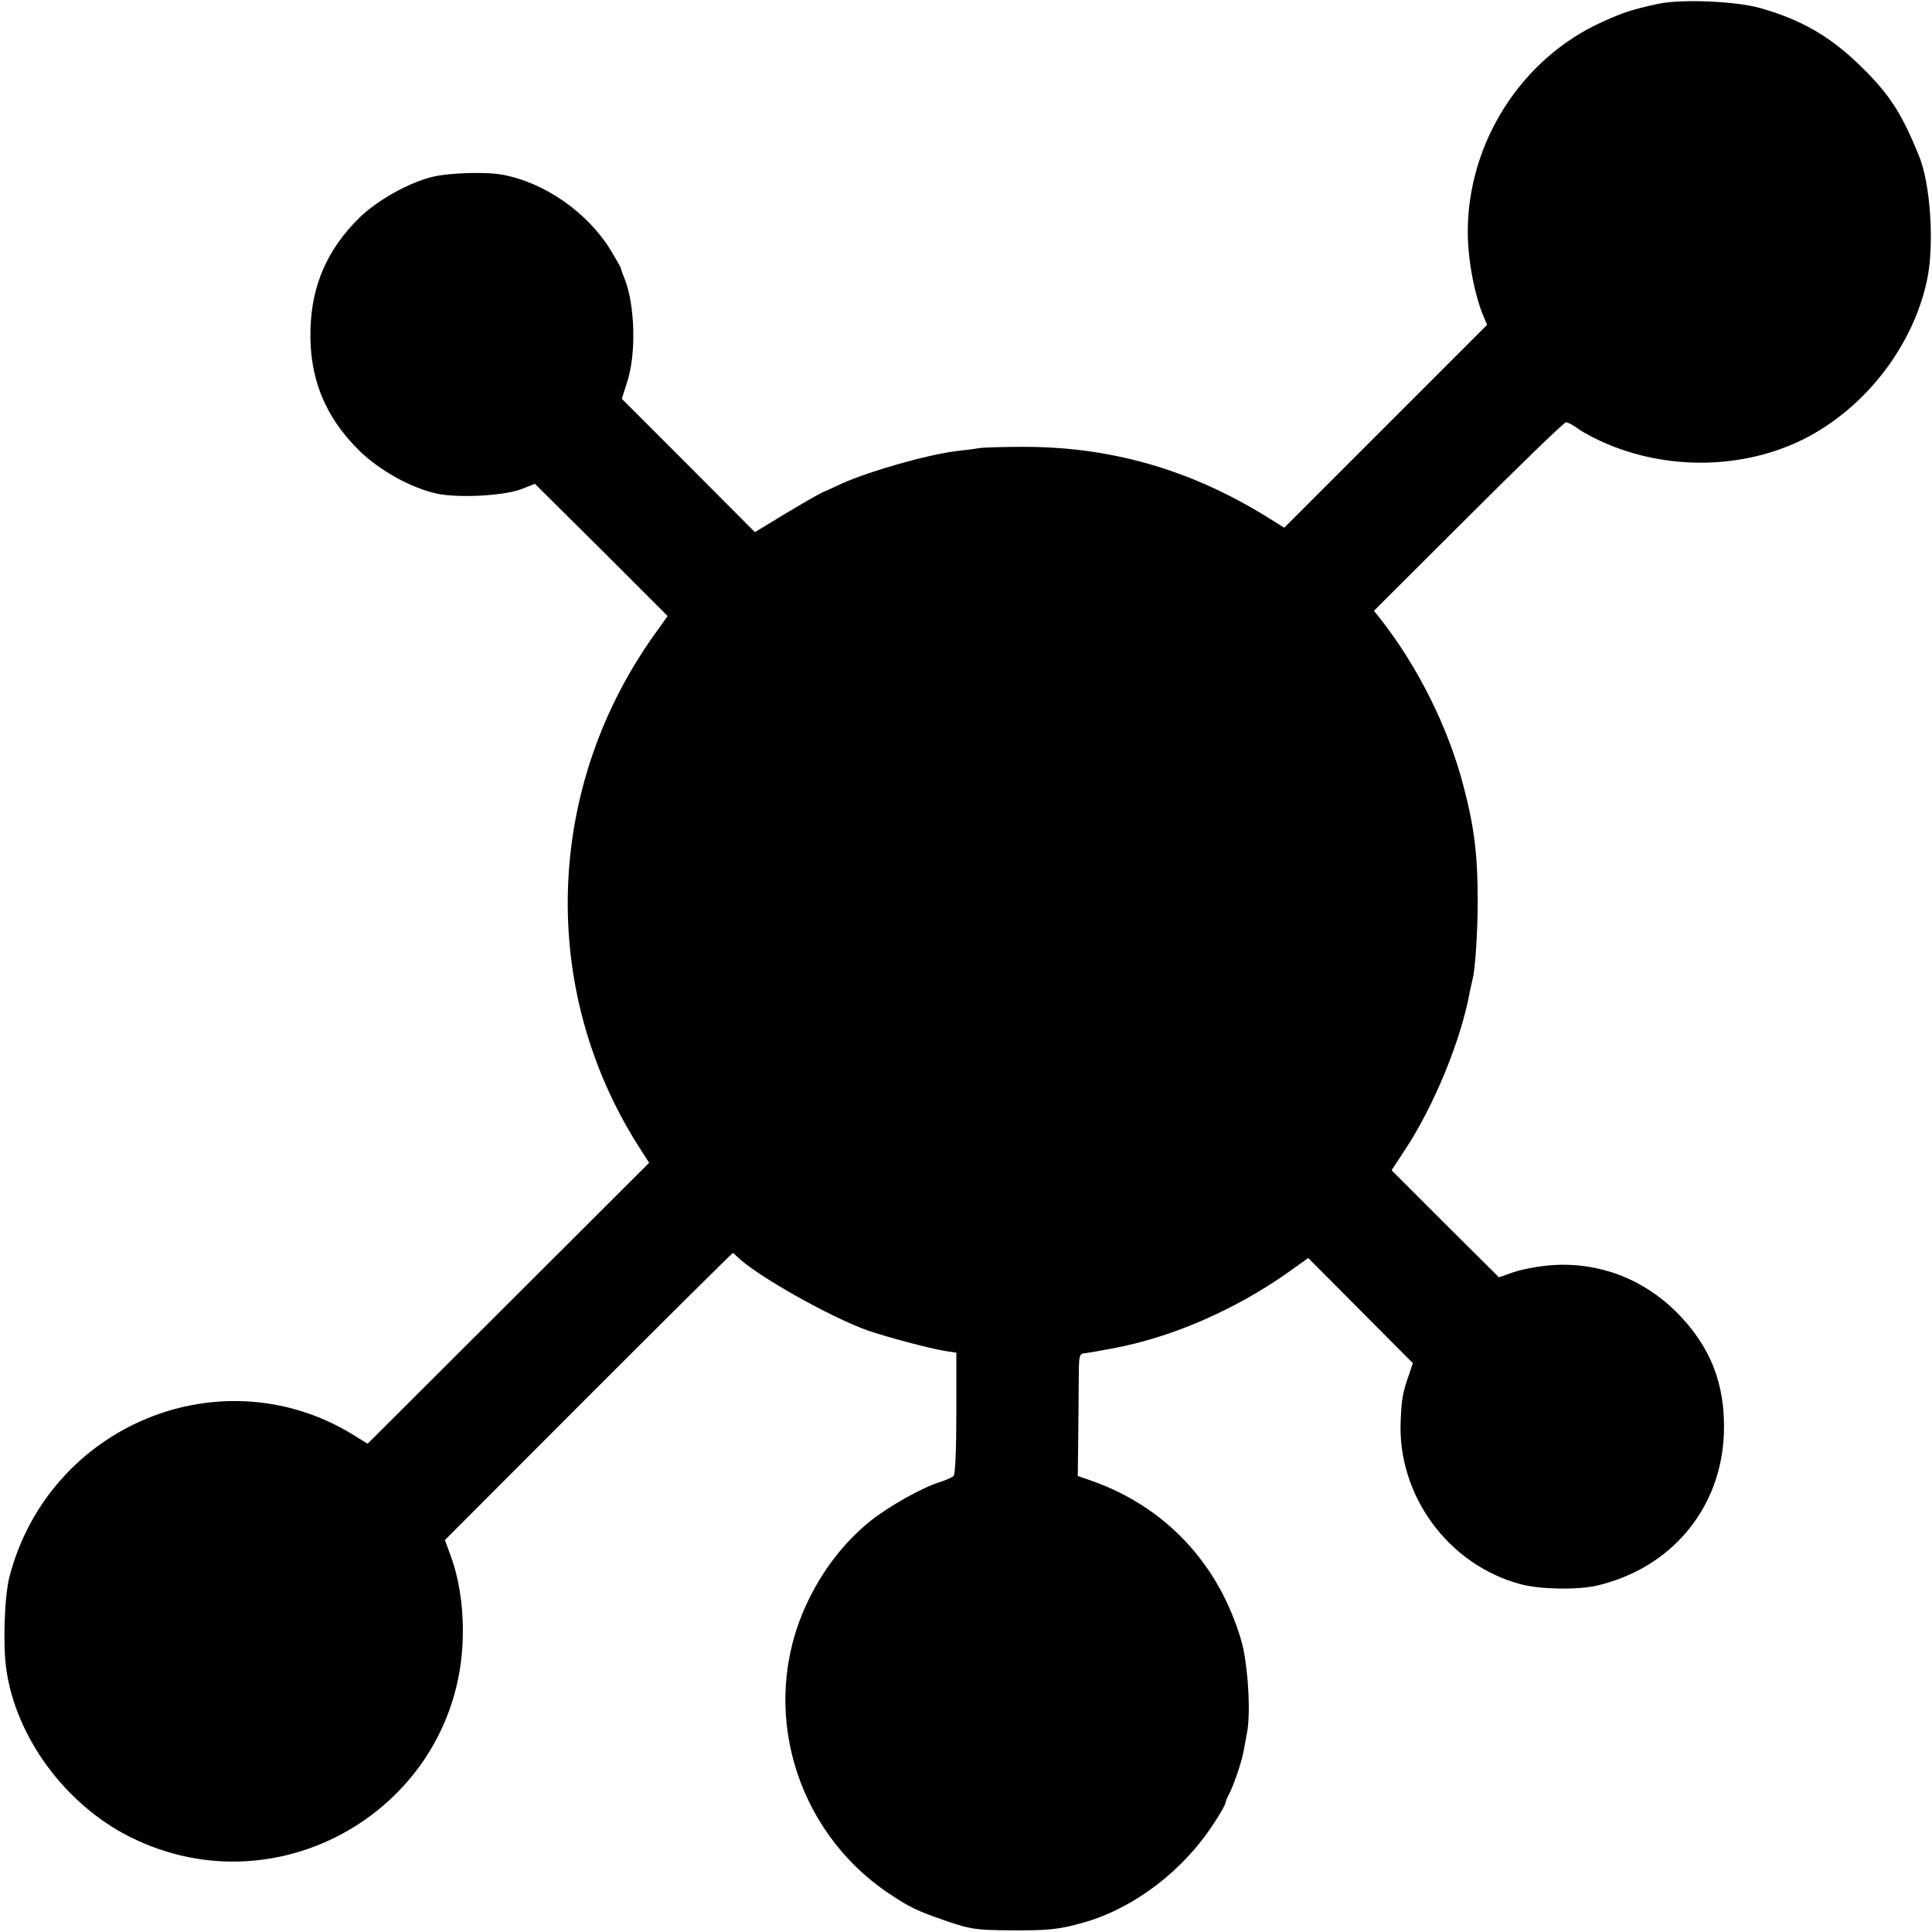 <?xml version="1.0" standalone="no"?>
<!DOCTYPE svg PUBLIC "-//W3C//DTD SVG 20010904//EN"
 "http://www.w3.org/TR/2001/REC-SVG-20010904/DTD/svg10.dtd">
<svg version="1.0" xmlns="http://www.w3.org/2000/svg"
 width="700pt" height="700pt" viewBox="0 0 700 700"
 preserveAspectRatio="xMidYMid meet">
<g transform="translate(0,700) scale(0.1,-0.1)"
fill="#000000" stroke="none">
<path d="M6007 6986 c-95 -21 -124 -30 -205 -67 -290 -132 -484 -436 -484
-759 0 -100 24 -227 57 -306 l13 -31 -367 -367 -368 -368 -69 43 c-275 169
-563 251 -879 250 -71 0 -143 -2 -160 -5 -16 -3 -51 -7 -77 -10 -107 -13 -315
-72 -418 -118 -25 -12 -56 -26 -70 -32 -21 -10 -103 -57 -215 -126 l-30 -18
-241 242 -241 241 19 60 c34 102 29 283 -10 378 -7 16 -12 31 -12 34 0 3 -17
33 -37 66 -83 136 -239 246 -393 274 -57 11 -191 7 -250 -7 -86 -20 -203 -85
-269 -150 -115 -114 -171 -242 -176 -400 -6 -176 51 -319 176 -442 74 -73 190
-137 284 -157 79 -16 241 -7 302 16 l51 20 241 -239 240 -240 -37 -52 c-408
-559 -434 -1297 -66 -1873 l36 -56 -510 -509 -510 -509 -58 36 c-476 287
-1095 30 -1239 -515 -19 -71 -25 -248 -12 -339 35 -246 214 -489 447 -606 553
-278 1205 122 1207 740 1 105 -16 205 -47 286 l-18 49 519 520 c286 286 522
520 524 520 2 0 10 -7 18 -15 67 -66 336 -218 472 -266 71 -24 223 -65 280
-74 l40 -6 0 -219 c0 -132 -4 -223 -10 -228 -6 -5 -28 -15 -50 -22 -62 -19
-182 -86 -249 -139 -98 -78 -180 -185 -236 -308 -169 -368 -42 -811 297 -1041
79 -53 104 -65 214 -103 86 -29 105 -32 229 -33 138 -1 178 3 265 28 182 51
361 187 472 358 24 36 43 70 43 75 0 4 6 20 14 34 16 31 45 116 51 151 3 12 8
44 13 69 13 66 6 210 -13 304 -10 48 -36 120 -65 180 -100 204 -268 353 -485
430 l-50 17 2 172 c1 94 2 194 2 221 1 43 4 51 21 52 11 1 58 9 104 18 210 39
438 138 629 272 l77 55 190 -191 189 -190 -14 -42 c-22 -62 -27 -87 -30 -165
-13 -271 172 -524 435 -594 70 -19 207 -21 276 -5 269 63 450 279 460 551 6
178 -48 316 -172 440 -121 121 -282 182 -452 170 -45 -3 -107 -15 -137 -25
l-54 -19 -195 194 -194 194 48 73 c107 162 205 402 236 577 3 14 7 32 9 40 10
35 19 173 19 285 0 166 -12 267 -51 415 -55 213 -165 434 -304 611 l-21 26
342 341 c188 188 347 342 354 342 7 0 27 -11 46 -25 18 -13 67 -39 109 -56
236 -98 516 -85 731 33 212 117 373 333 422 563 27 126 13 348 -29 450 -61
150 -104 219 -202 316 -113 113 -219 176 -374 220 -90 25 -286 33 -370 15z"/>
</g>
</svg>
